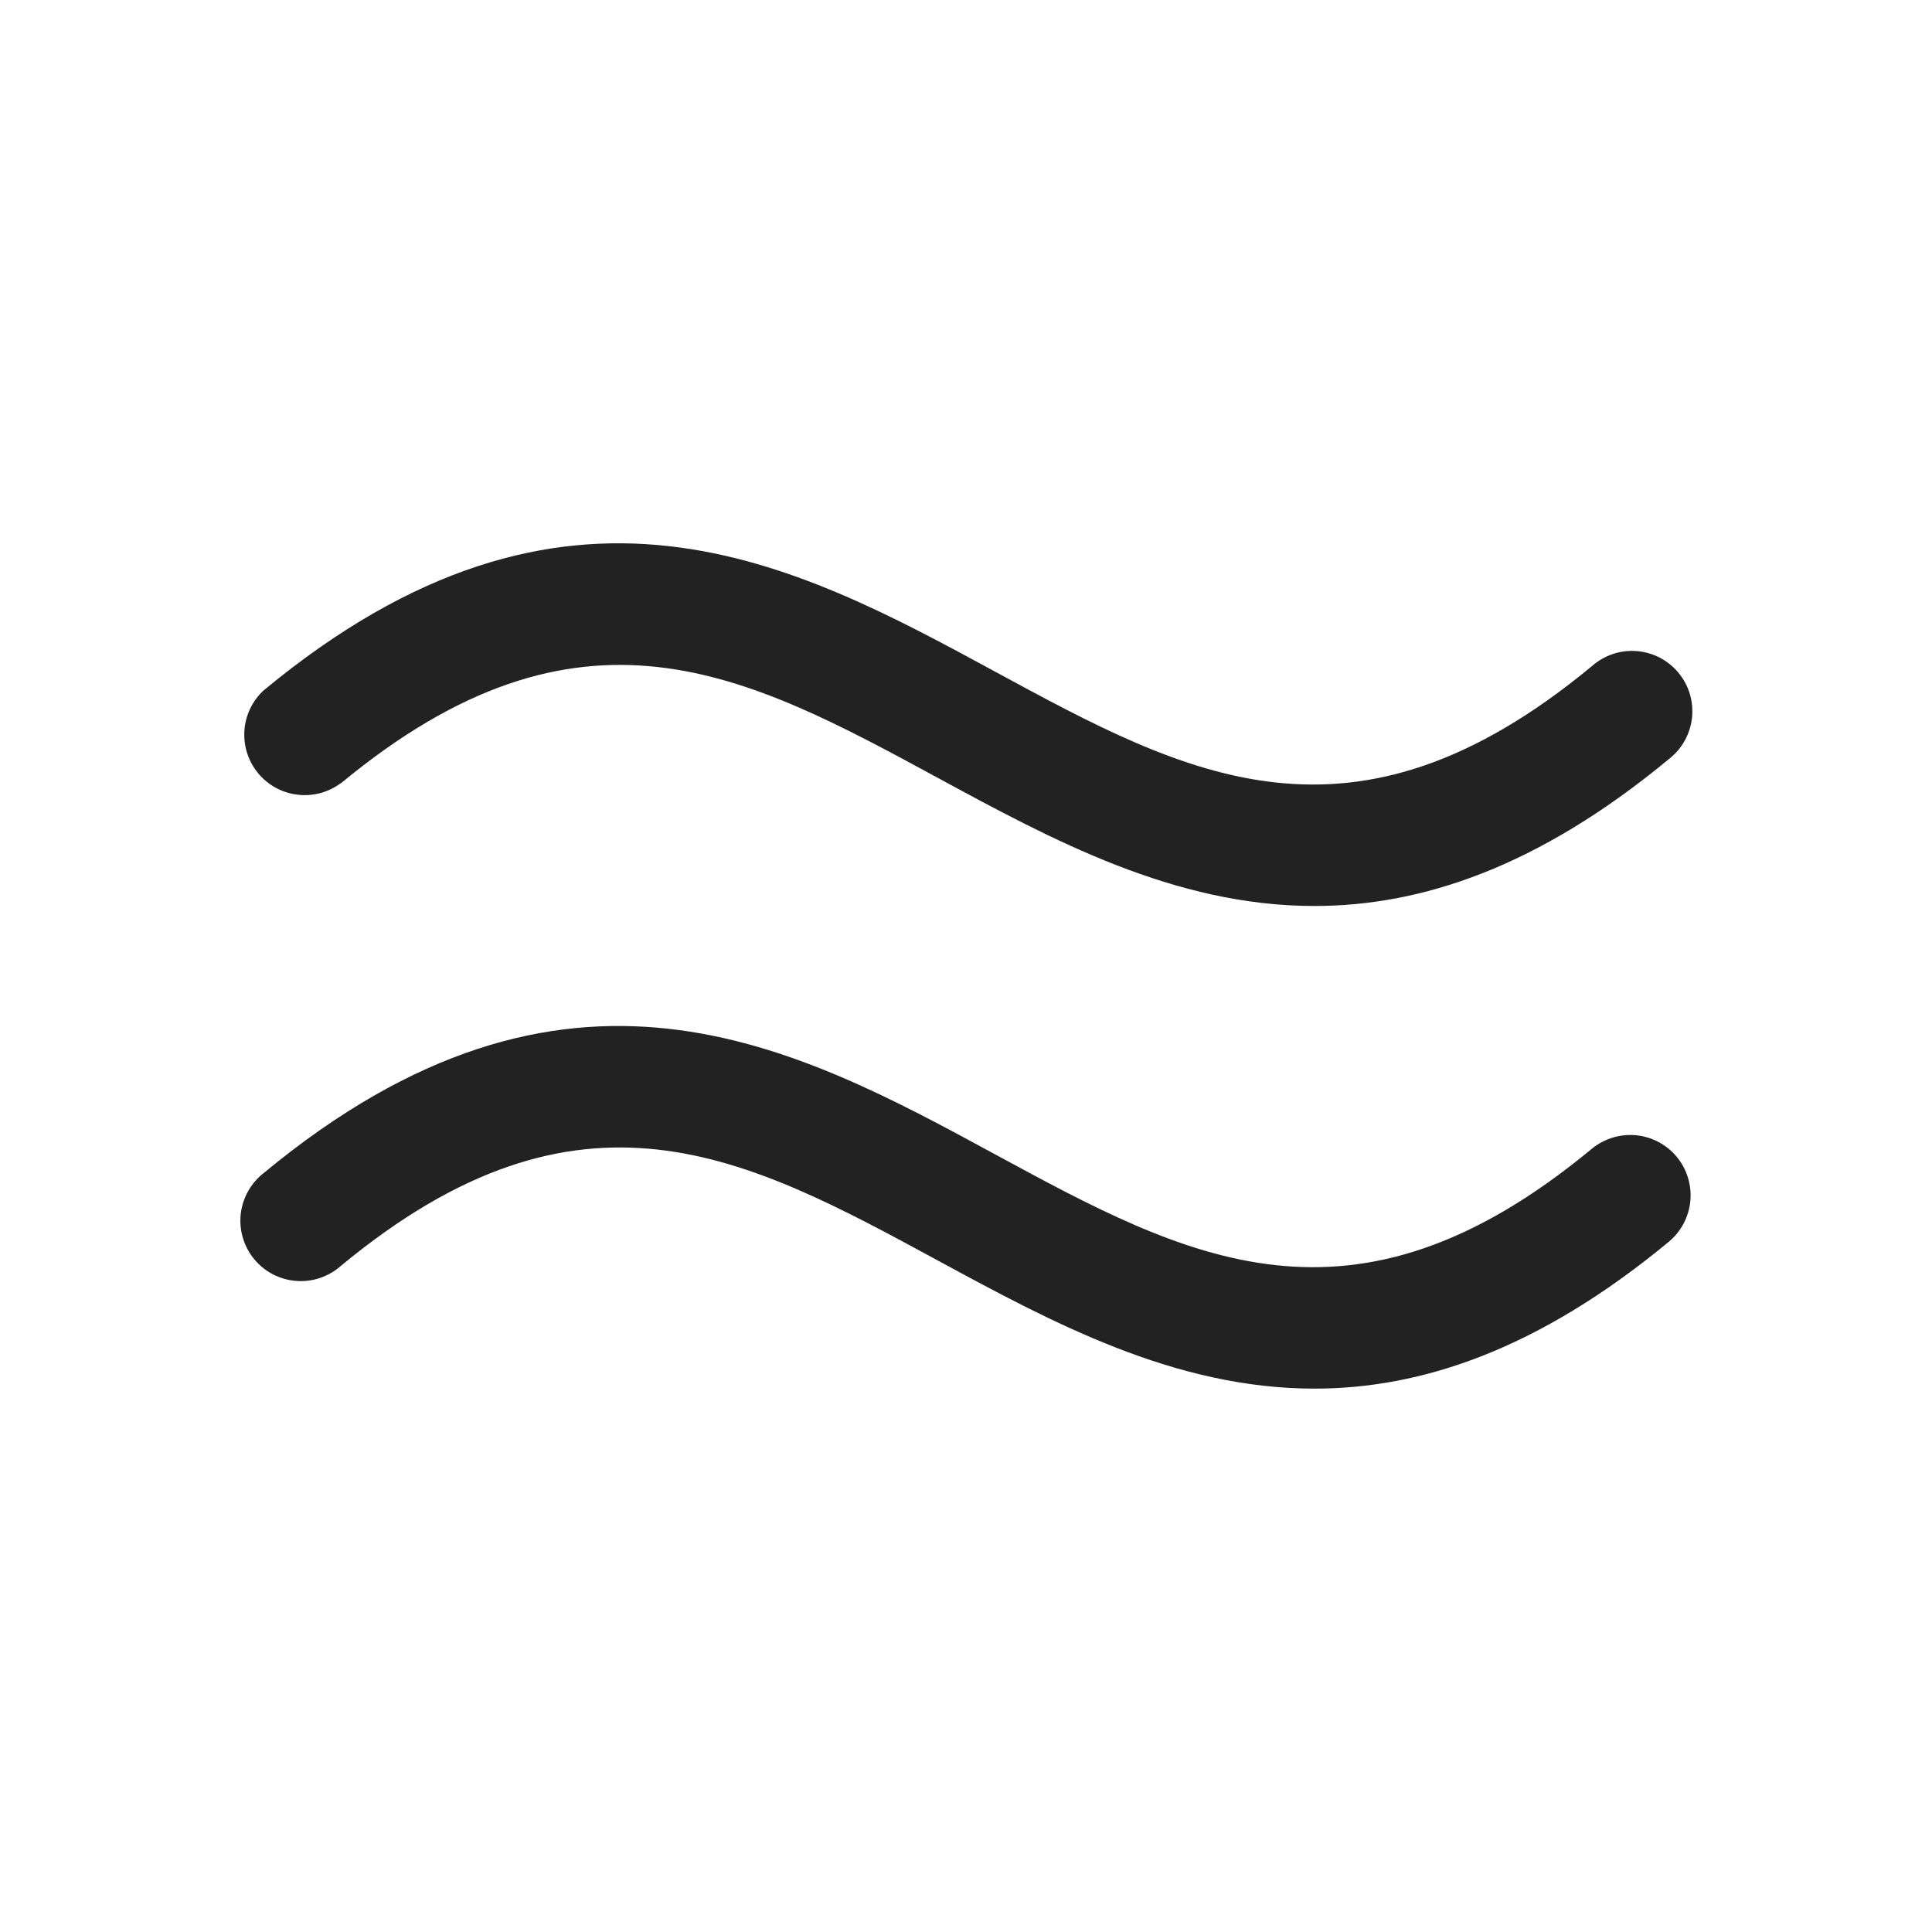 <svg width="32" height="32" viewBox="0 0 32 32" fill="none" xmlns="http://www.w3.org/2000/svg">
<path d="M27.77 19.158C27.939 19.361 28.021 19.623 27.998 19.887C27.974 20.15 27.847 20.394 27.645 20.564C25.475 22.361 23.537 23 21.77 23C19.447 23 17.417 21.899 15.528 20.875C12.36 19.156 9.624 17.671 5.645 20.968C5.545 21.056 5.427 21.124 5.3 21.167C5.173 21.21 5.039 21.227 4.905 21.216C4.772 21.206 4.642 21.169 4.522 21.108C4.403 21.046 4.298 20.961 4.212 20.858C4.127 20.755 4.063 20.636 4.024 20.508C3.985 20.379 3.973 20.245 3.987 20.111C4.002 19.978 4.043 19.849 4.108 19.732C4.173 19.615 4.262 19.512 4.367 19.43C9.389 15.271 13.157 17.315 16.483 19.12C19.652 20.839 22.389 22.323 26.367 19.026C26.571 18.859 26.833 18.779 27.096 18.803C27.358 18.828 27.601 18.955 27.77 19.158ZM5.645 12.975C9.624 9.679 12.36 11.163 15.528 12.881C17.417 13.906 19.447 15.006 21.77 15.006C23.537 15.006 25.475 14.368 27.645 12.57C27.75 12.488 27.839 12.385 27.904 12.268C27.969 12.151 28.01 12.022 28.025 11.889C28.039 11.755 28.027 11.621 27.988 11.492C27.95 11.364 27.885 11.245 27.8 11.142C27.714 11.039 27.609 10.954 27.49 10.892C27.37 10.831 27.24 10.794 27.107 10.784C26.973 10.774 26.839 10.79 26.712 10.833C26.585 10.876 26.468 10.944 26.367 11.033C22.389 14.329 19.652 12.844 16.483 11.125C13.157 9.321 9.389 7.276 4.367 11.435C4.179 11.608 4.065 11.847 4.048 12.102C4.031 12.357 4.112 12.609 4.275 12.806C4.437 13.004 4.669 13.131 4.923 13.162C5.177 13.194 5.433 13.127 5.639 12.975H5.645Z" fill="#222222"/>
</svg>
